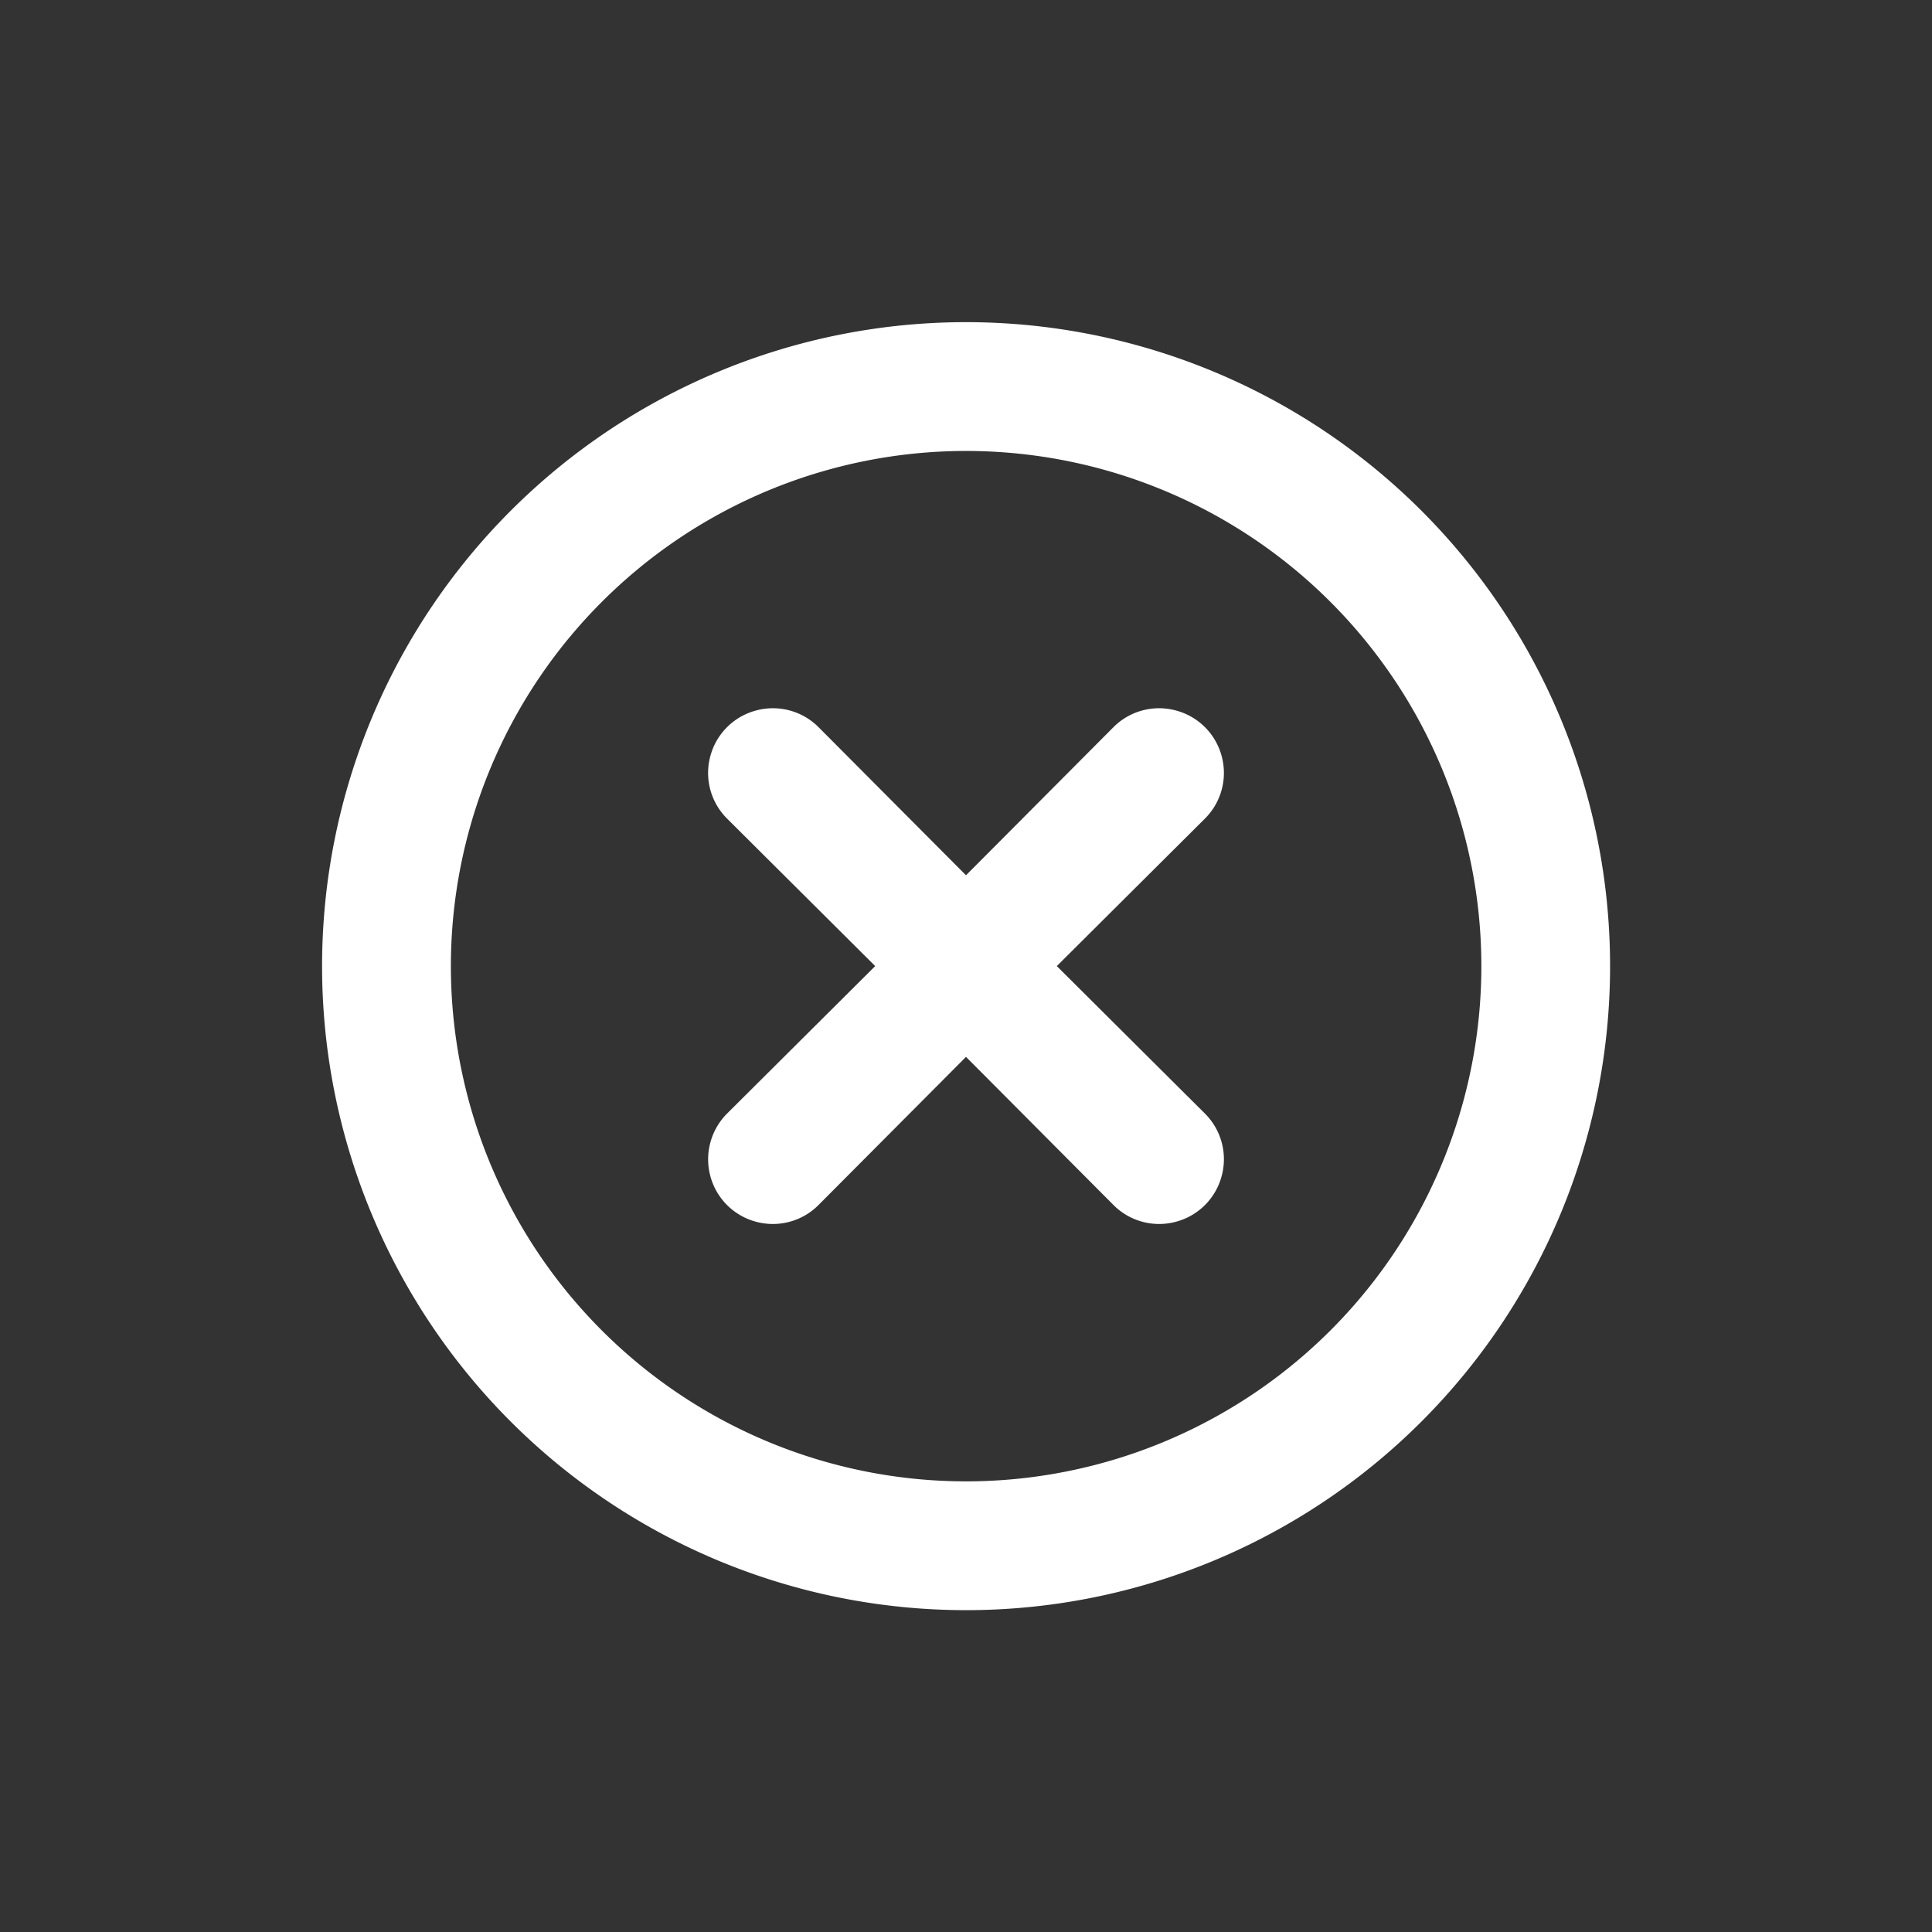 <svg id="ic_delete_white_24" xmlns="http://www.w3.org/2000/svg" width="24" height="24" viewBox="0 0 24 24">
  <rect x="0" y="0" width="24" height="24" fill="#333333" stroke="none"/>
  <defs>
    <style>
      .cls-1 {
        fill: none;
      }

      .cls-2 {
        fill: #fff;
      }
    </style>
  </defs>
  <rect id="영역" class="cls-1" width="24" height="24"/>
  <path id="패스_348" data-name="패스 348" class="cls-2" d="M-336.519,1024.82a8,8,0,0,0-5.657,2.343,8,8,0,0,0-2.343,5.657,8,8,0,0,0,2.343,5.657,8,8,0,0,0,5.657,2.343,8,8,0,0,0,5.657-2.343,8,8,0,0,0,2.343-5.657,8,8,0,0,0-1.071-4,8,8,0,0,0-2.928-2.928,8.007,8.007,0,0,0-4-1.072Zm0,14.4a6.4,6.4,0,0,1-4.525-1.875,6.4,6.4,0,0,1-1.875-4.525,6.4,6.4,0,0,1,1.875-4.525,6.4,6.4,0,0,1,4.525-1.875,6.4,6.4,0,0,1,4.526,1.875,6.4,6.4,0,0,1,1.875,4.525,6.4,6.4,0,0,1-.858,3.2,6.391,6.391,0,0,1-2.343,2.342,6.4,6.4,0,0,1-3.2.858Z" transform="translate(348.52 -1020.818)"/>
  <path id="패스_349" data-name="패스 349" class="cls-2" d="M-332.289,1032.25l-1.832,1.84-1.832-1.84a.8.8,0,0,0-.776-.207.8.8,0,0,0-.568.567.8.8,0,0,0,.208.776l1.84,1.832-1.84,1.832a.805.805,0,0,0-.208.776.8.8,0,0,0,.568.568.8.8,0,0,0,.776-.208l1.832-1.84,1.832,1.84a.8.8,0,0,0,.776.208.8.8,0,0,0,.568-.568.8.8,0,0,0-.208-.776l-1.84-1.832,1.84-1.832a.8.8,0,0,0,.208-.776.8.8,0,0,0-.568-.567.8.8,0,0,0-.776.207Z" transform="translate(346.121 -1023.217)"/>
</svg>

